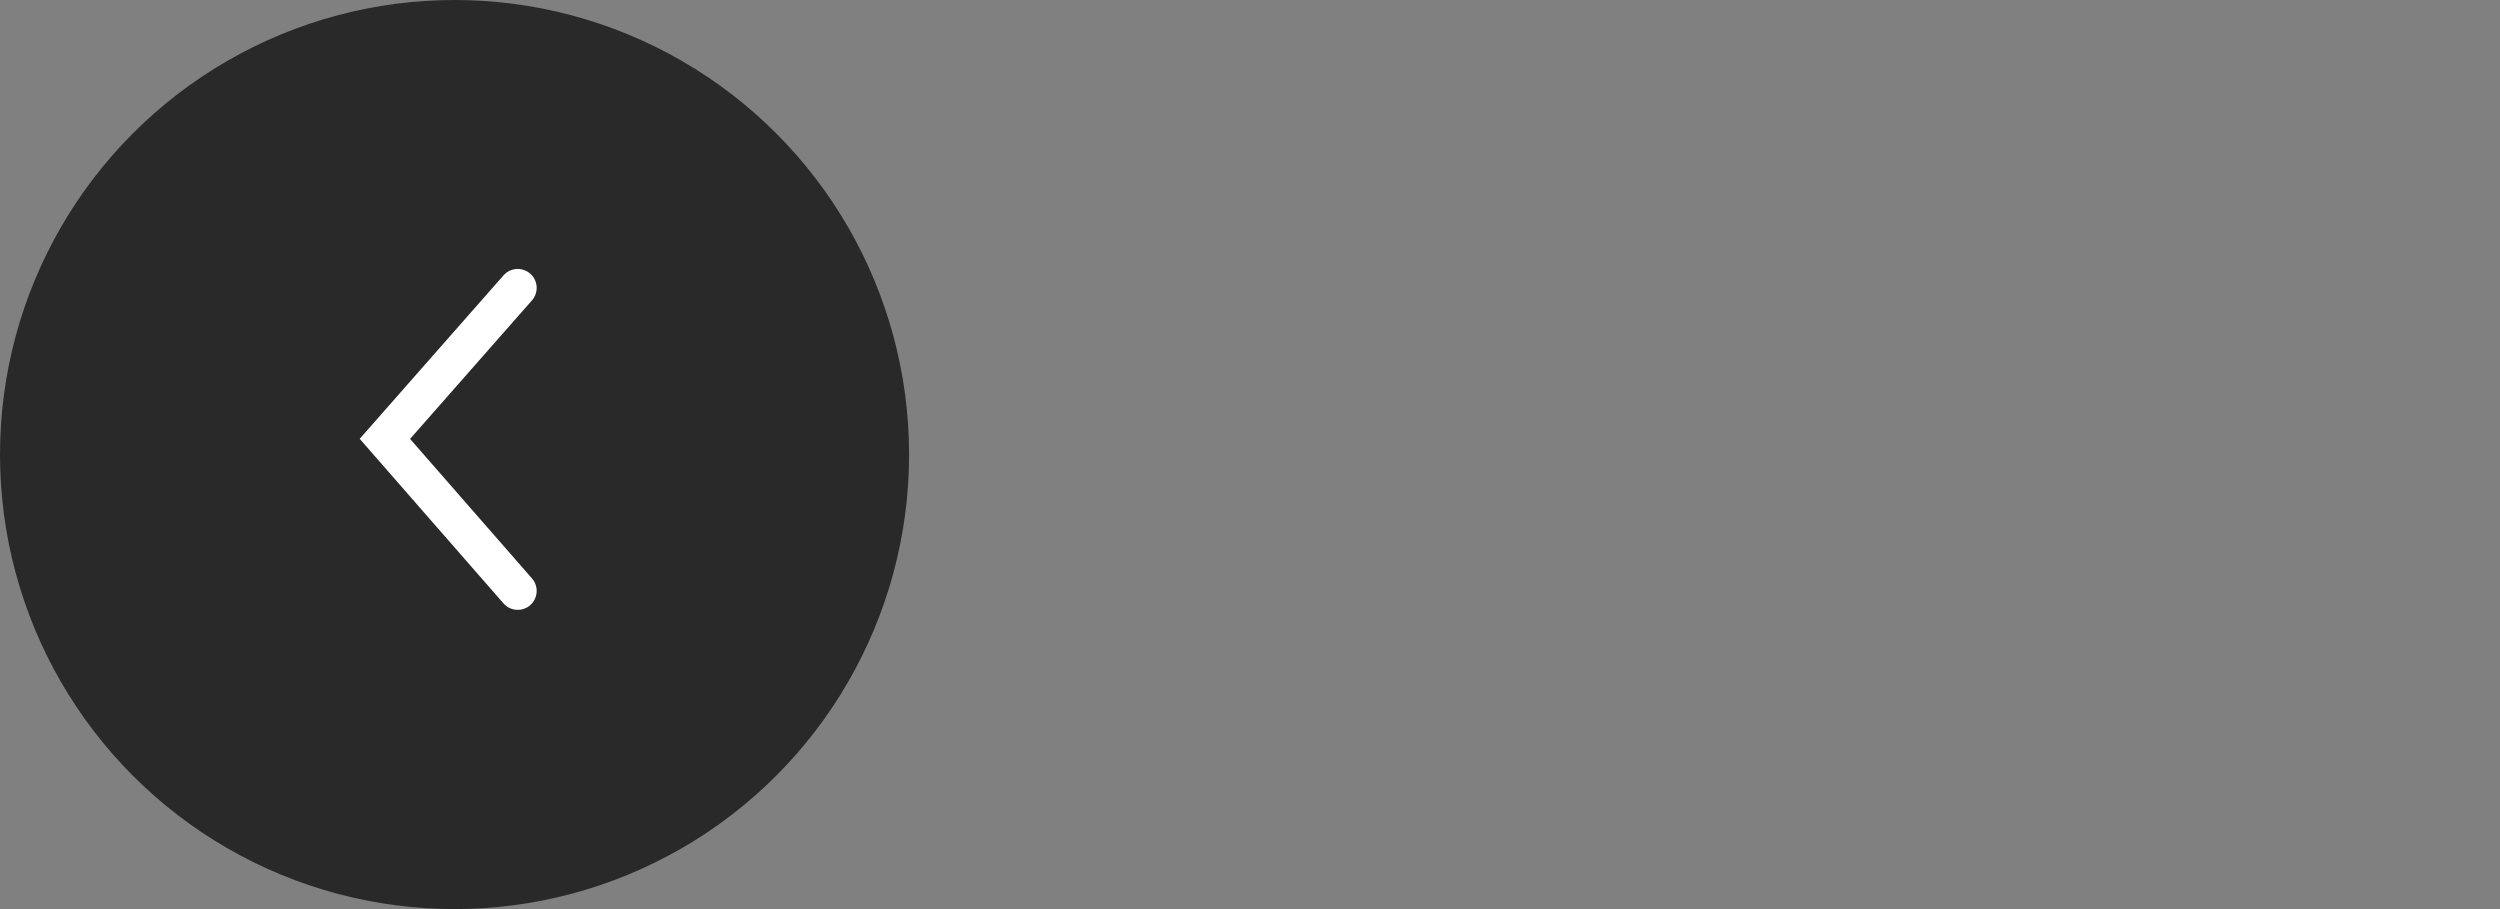 <svg id="Back_Hover" data-name="Back Hover" xmlns="http://www.w3.org/2000/svg" width="66" height="24" viewBox="0 0 66 24">
  <rect x="0" y="0" width="66" height="24" fill="#808080" stroke="none"/>
  <defs>
    <style>
      .cls-1 {
        fill: #292929;
      }

      .cls-2 {
        fill: none;
        stroke: #fff;
        stroke-linecap: round;
      }

      .cls-3 {
        fill: #e1e1e1;
        font-size: 12px;
        font-family: Roboto-Regular, Roboto;
        letter-spacing: 0.16em;
        opacity: 0.66;
      }
    </style>
  </defs>
  <circle id="Ellipse_134" data-name="Ellipse 134" class="cls-1" cx="12" cy="12" r="12"/>
  <g id="Group_5394" data-name="Group 5394" transform="translate(-950.5 -175.5)">
    <path id="Path_3703" data-name="Path 3703" class="cls-2" d="M0,7.6-3.507,3.586,0-.4" transform="translate(964.168 183.5)"/>
  </g>
</svg>
